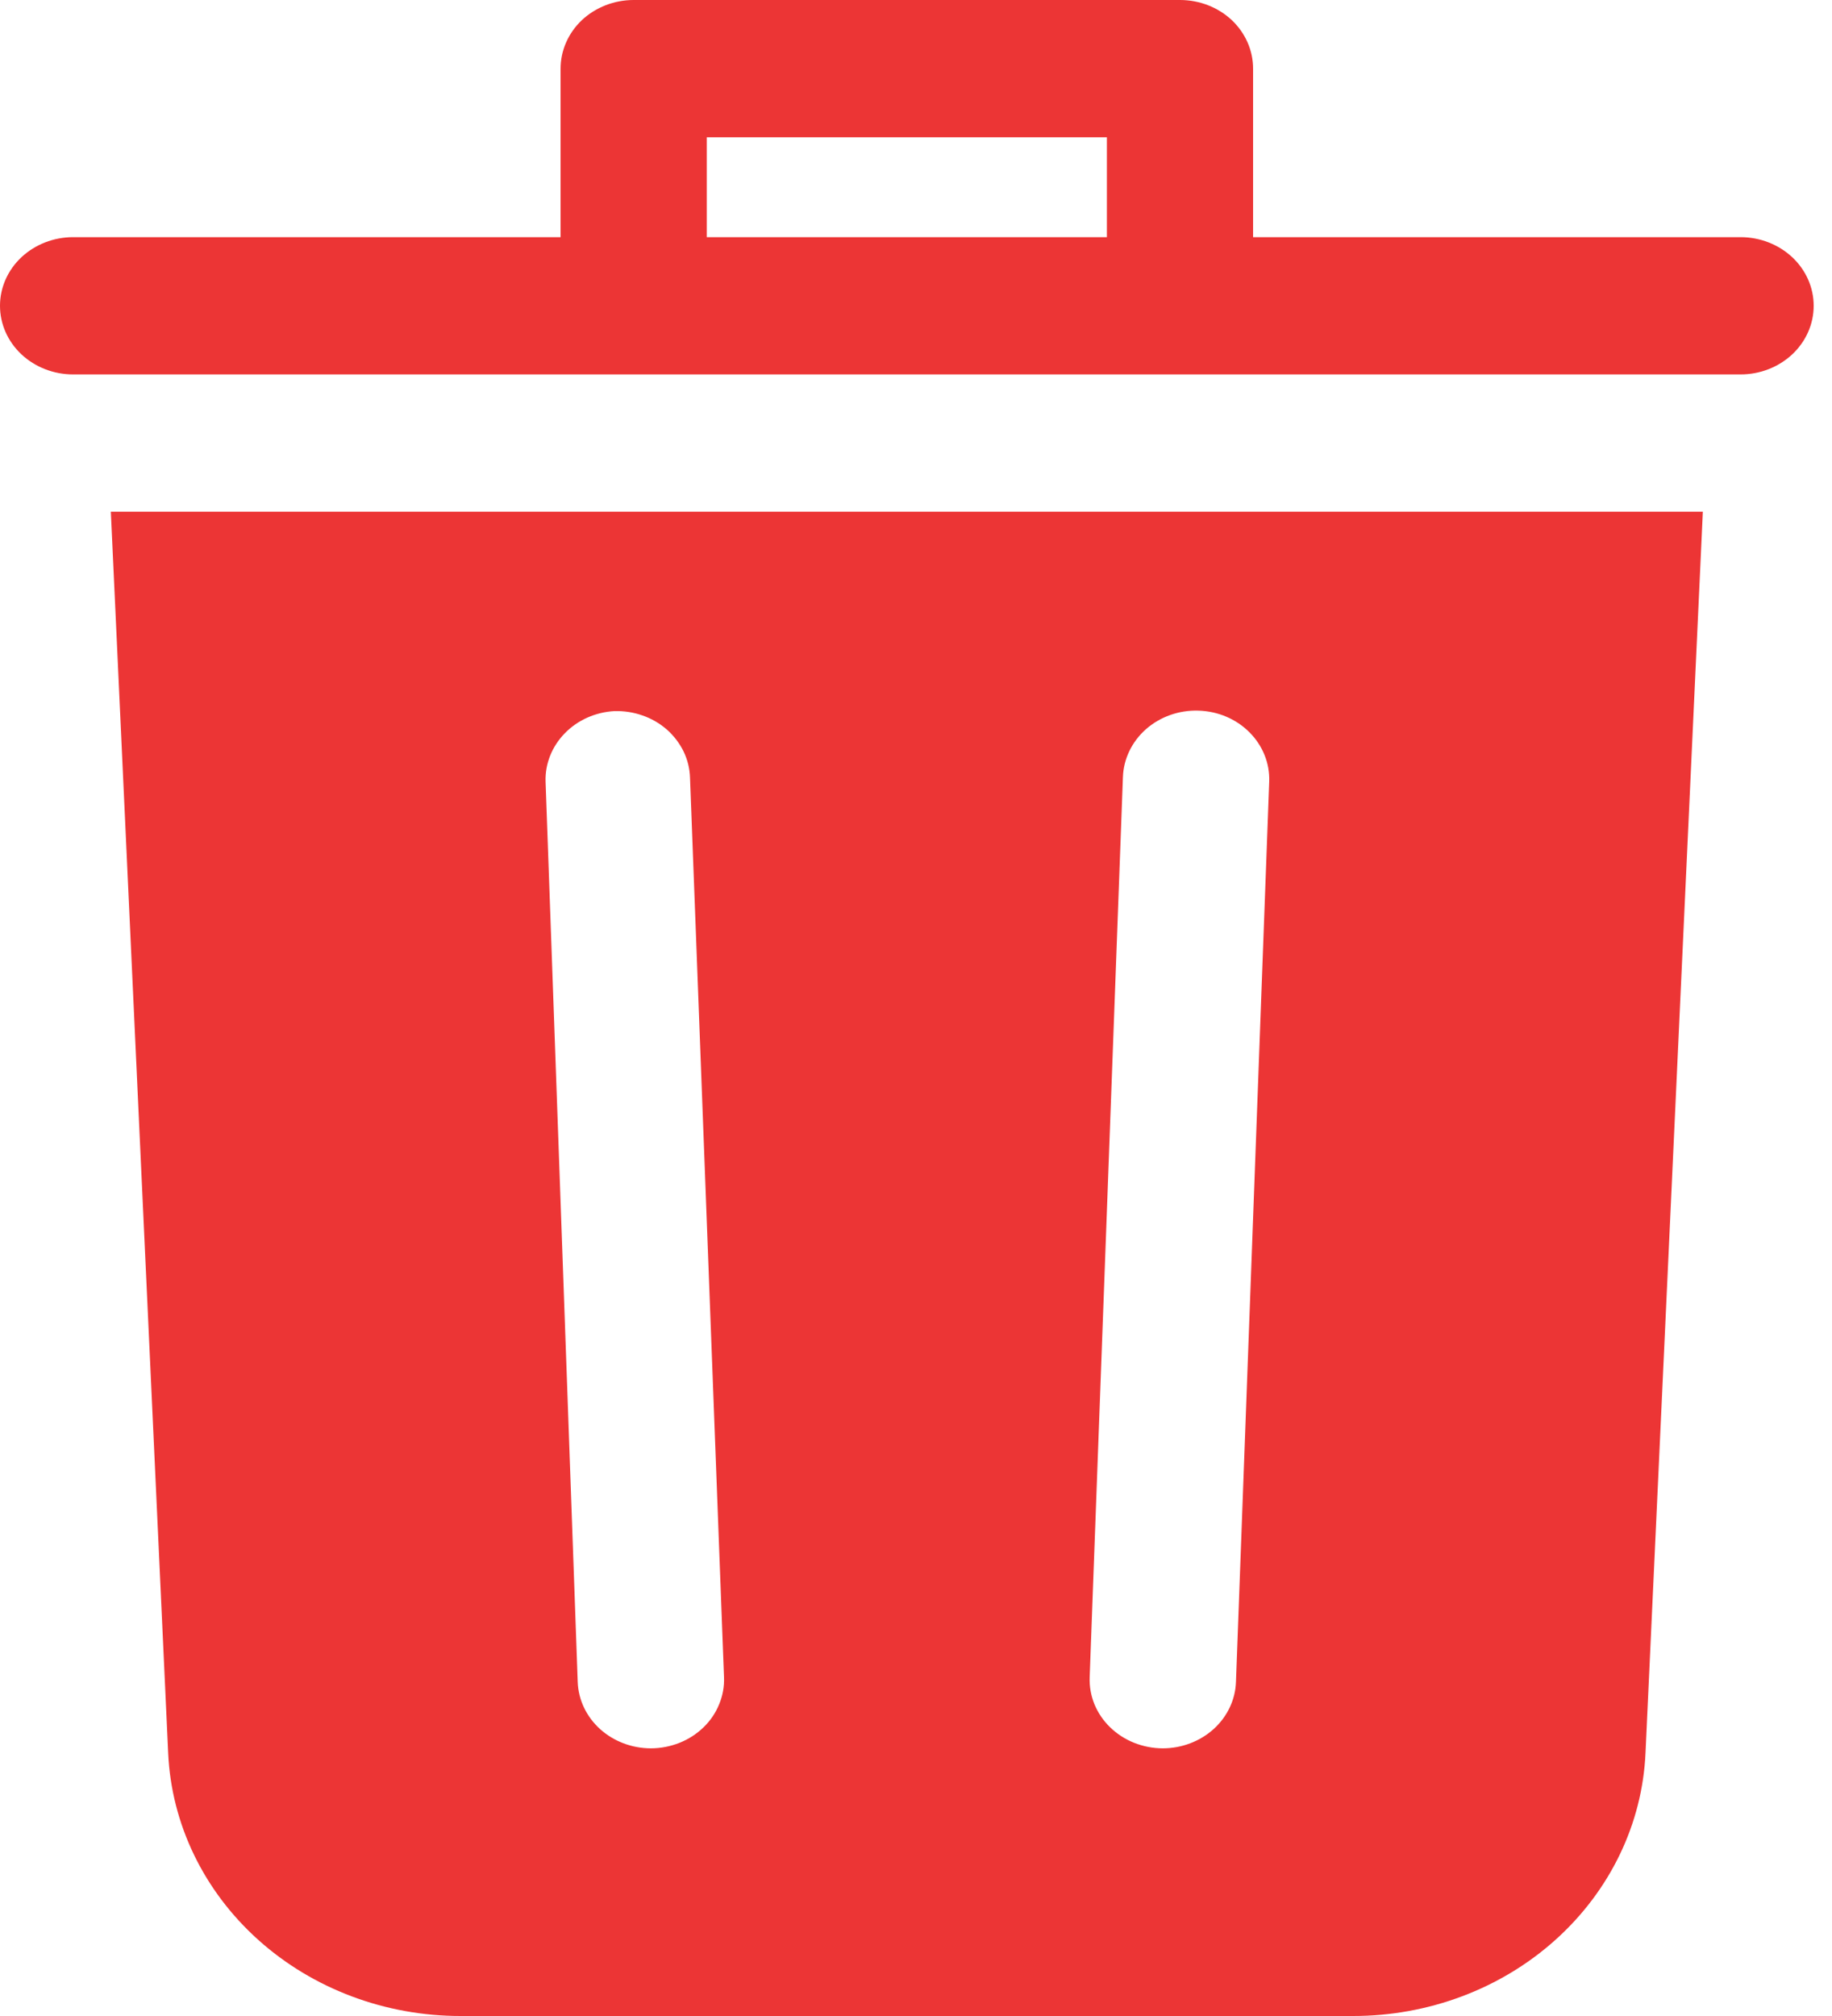 <svg width="20" height="22" viewBox="0 0 20 22" fill="none" xmlns="http://www.w3.org/2000/svg">
<path d="M1.836 19.131C1.871 19.904 2.223 20.633 2.818 21.168C3.413 21.703 4.206 22.001 5.03 22H14.77C15.594 22.001 16.387 21.703 16.982 21.168C17.577 20.633 17.929 19.904 17.964 19.131L18.59 5.584H1.21L1.836 19.131ZM12.259 8.479C12.266 8.281 12.357 8.093 12.511 7.957C12.666 7.821 12.872 7.748 13.084 7.755C13.295 7.761 13.496 7.846 13.64 7.991C13.785 8.136 13.863 8.329 13.856 8.528L13.493 18.356C13.486 18.55 13.398 18.734 13.249 18.869C13.1 19.003 12.901 19.079 12.694 19.079C12.587 19.079 12.481 19.058 12.382 19.019C12.284 18.98 12.194 18.922 12.12 18.85C12.045 18.778 11.987 18.692 11.948 18.598C11.91 18.504 11.892 18.404 11.896 18.303L12.259 8.479ZM6.706 7.76C6.812 7.757 6.917 7.773 7.015 7.808C7.114 7.842 7.204 7.895 7.281 7.962C7.357 8.03 7.419 8.111 7.463 8.201C7.506 8.291 7.53 8.388 7.533 8.487L7.904 18.303C7.908 18.404 7.89 18.504 7.851 18.598C7.813 18.692 7.755 18.778 7.68 18.85C7.606 18.922 7.516 18.98 7.418 19.019C7.319 19.058 7.213 19.079 7.106 19.079C6.899 19.079 6.7 19.003 6.551 18.869C6.402 18.734 6.314 18.55 6.307 18.356L5.956 8.528C5.95 8.334 6.026 8.145 6.166 8.002C6.306 7.858 6.5 7.772 6.706 7.76ZM19.002 2.588H13.68V0.749C13.68 0.55 13.596 0.36 13.447 0.219C13.297 0.079 13.094 0 12.882 0H6.918C6.706 0 6.503 0.079 6.353 0.219C6.204 0.36 6.12 0.55 6.12 0.749V2.588H0.798C0.587 2.588 0.384 2.667 0.234 2.807C0.084 2.948 0 3.138 0 3.337C0 3.536 0.084 3.726 0.234 3.867C0.384 4.007 0.587 4.086 0.798 4.086H19.002C19.213 4.086 19.416 4.007 19.566 3.867C19.716 3.726 19.8 3.536 19.8 3.337C19.8 3.138 19.716 2.948 19.566 2.807C19.416 2.667 19.213 2.588 19.002 2.588ZM7.716 1.498H12.084V2.588H7.716V1.498Z" fill="#EC3535"/>
</svg>
